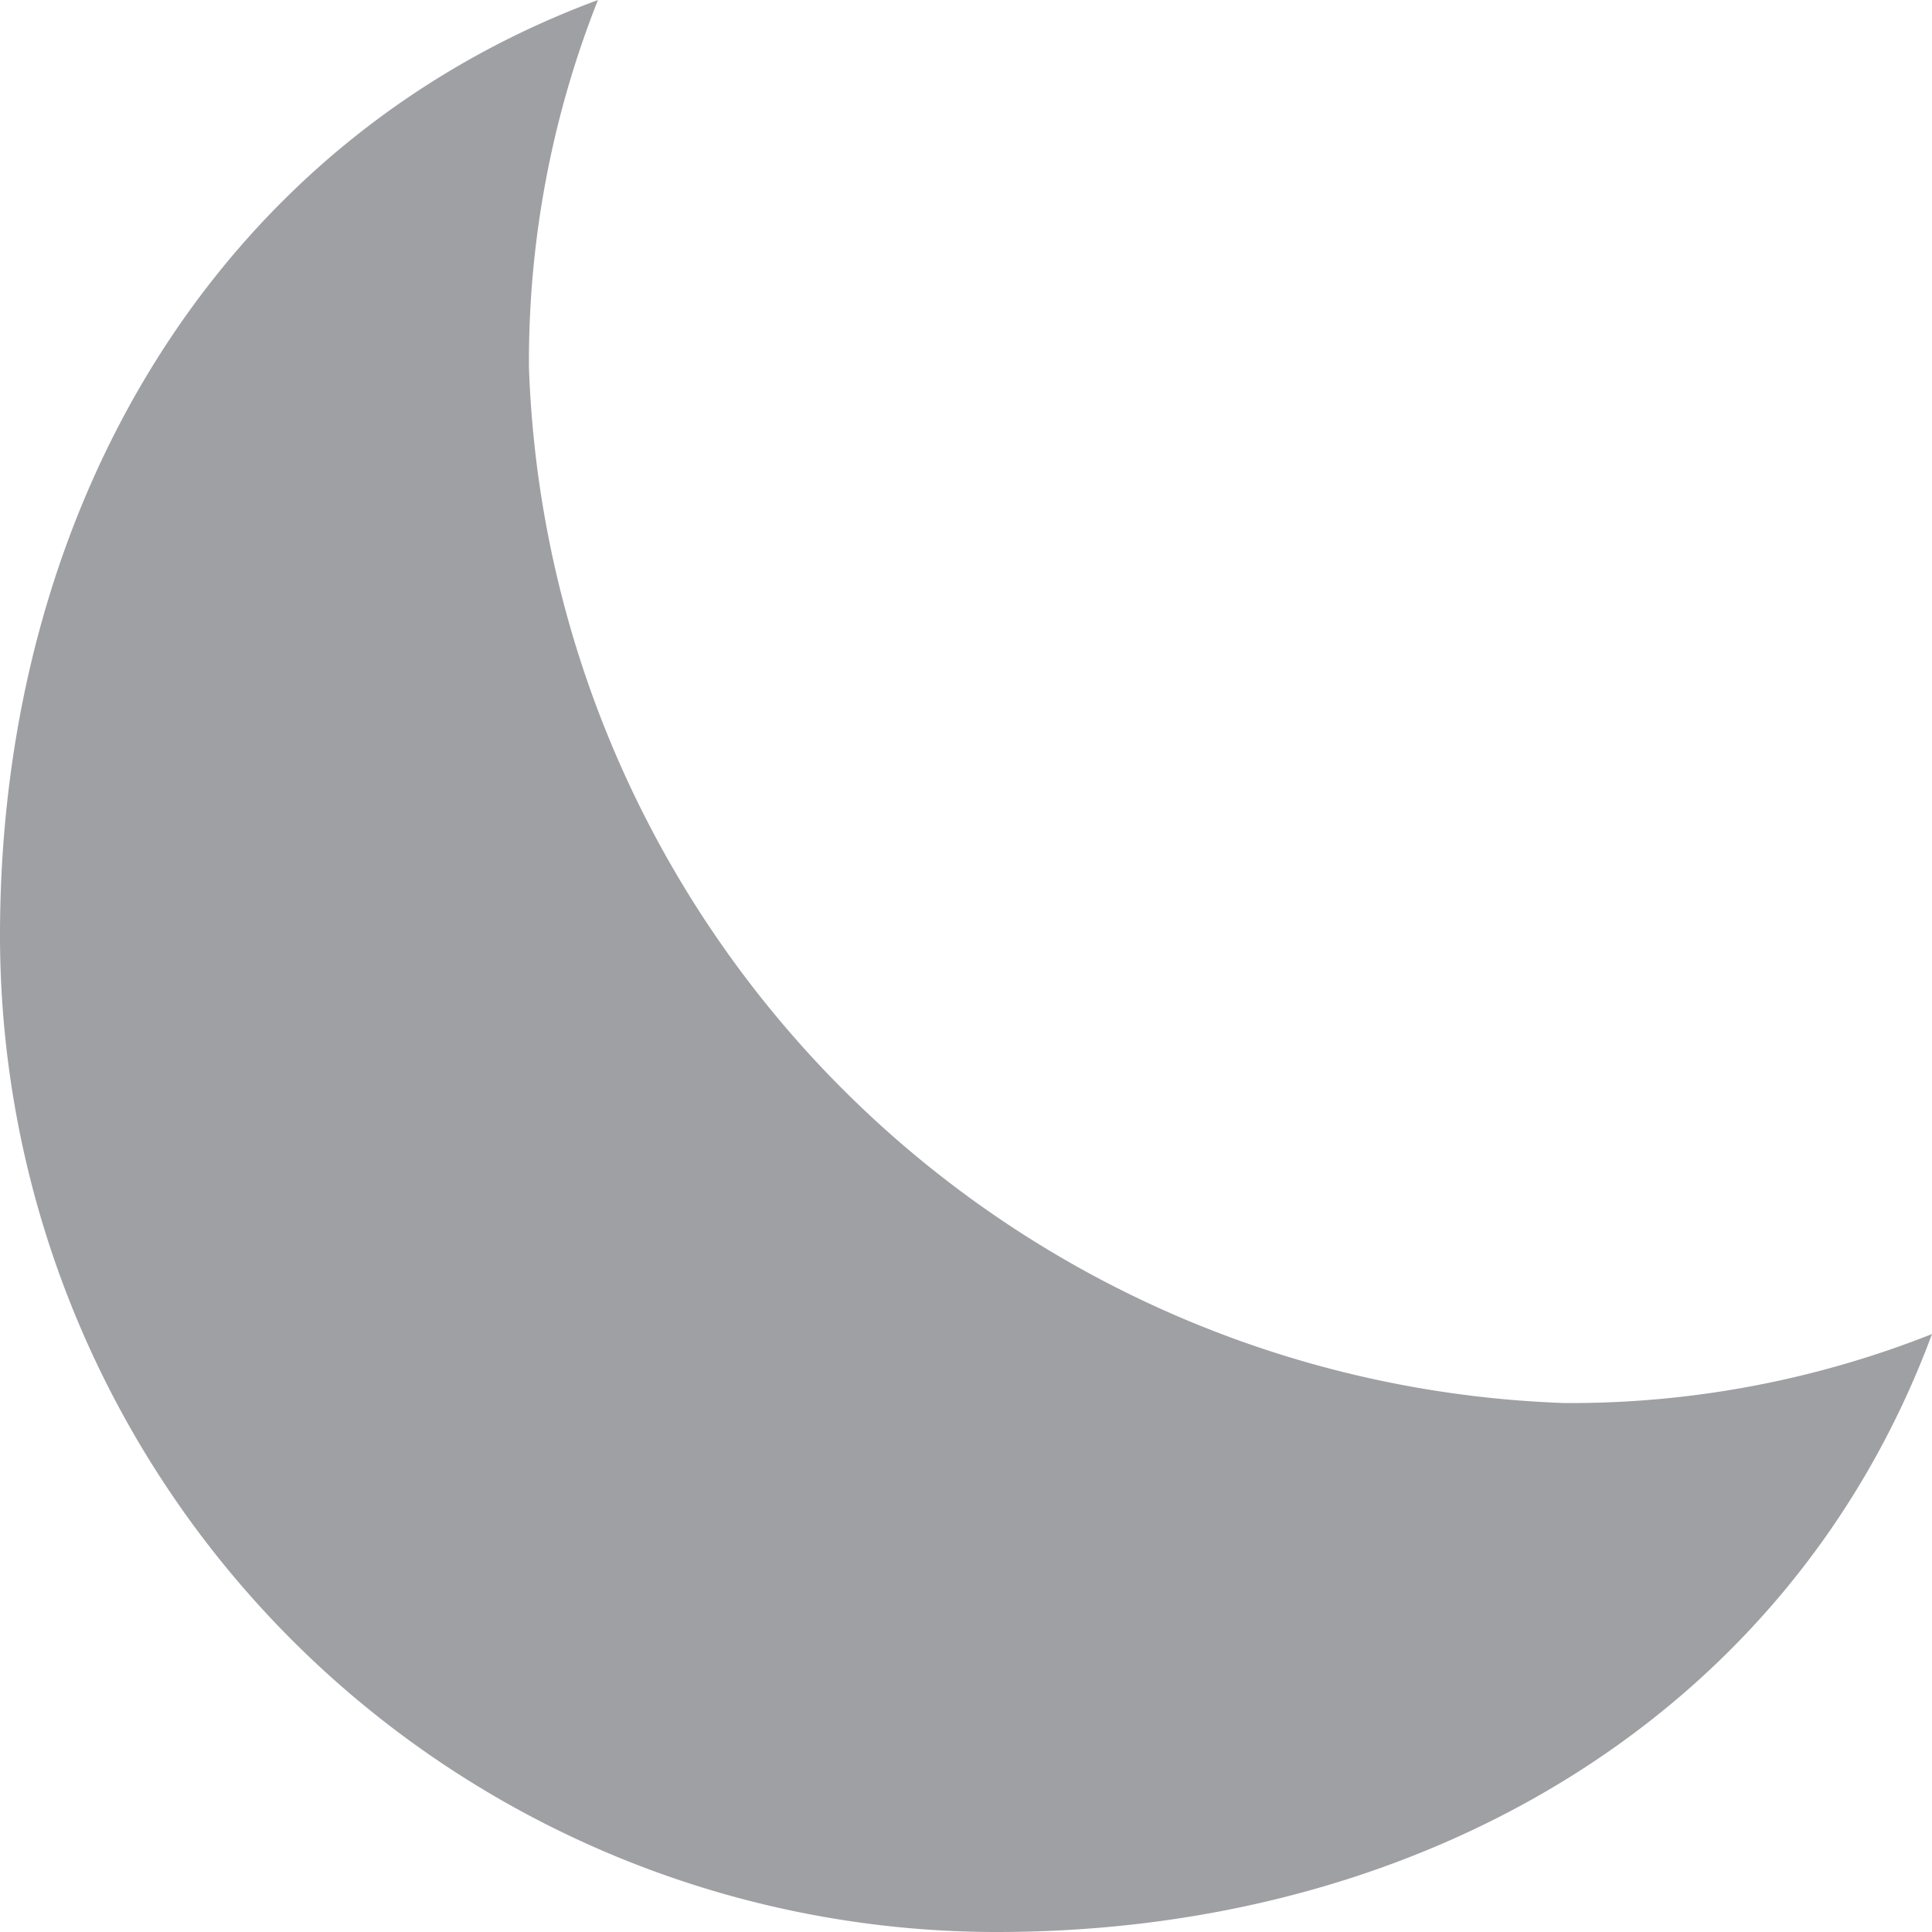 <svg xmlns="http://www.w3.org/2000/svg" width="18.31" height="18.31" viewBox="0 0 18.31 18.31"><defs><style>.a{fill:#9fa0a3;}</style></defs><g transform="translate(0 0)"><path class="a" d="M17.667,964.362c-3.6,1.334-5.667,4.8-5.667,8.863a9.447,9.447,0,0,0,9.447,9.447c4.063,0,7.529-2.068,8.863-5.667a9.3,9.3,0,0,1-3.481.654,10.175,10.175,0,0,1-9.816-9.816A9.3,9.3,0,0,1,17.667,964.362Z" transform="translate(-12 -964.362)"/></g></svg>